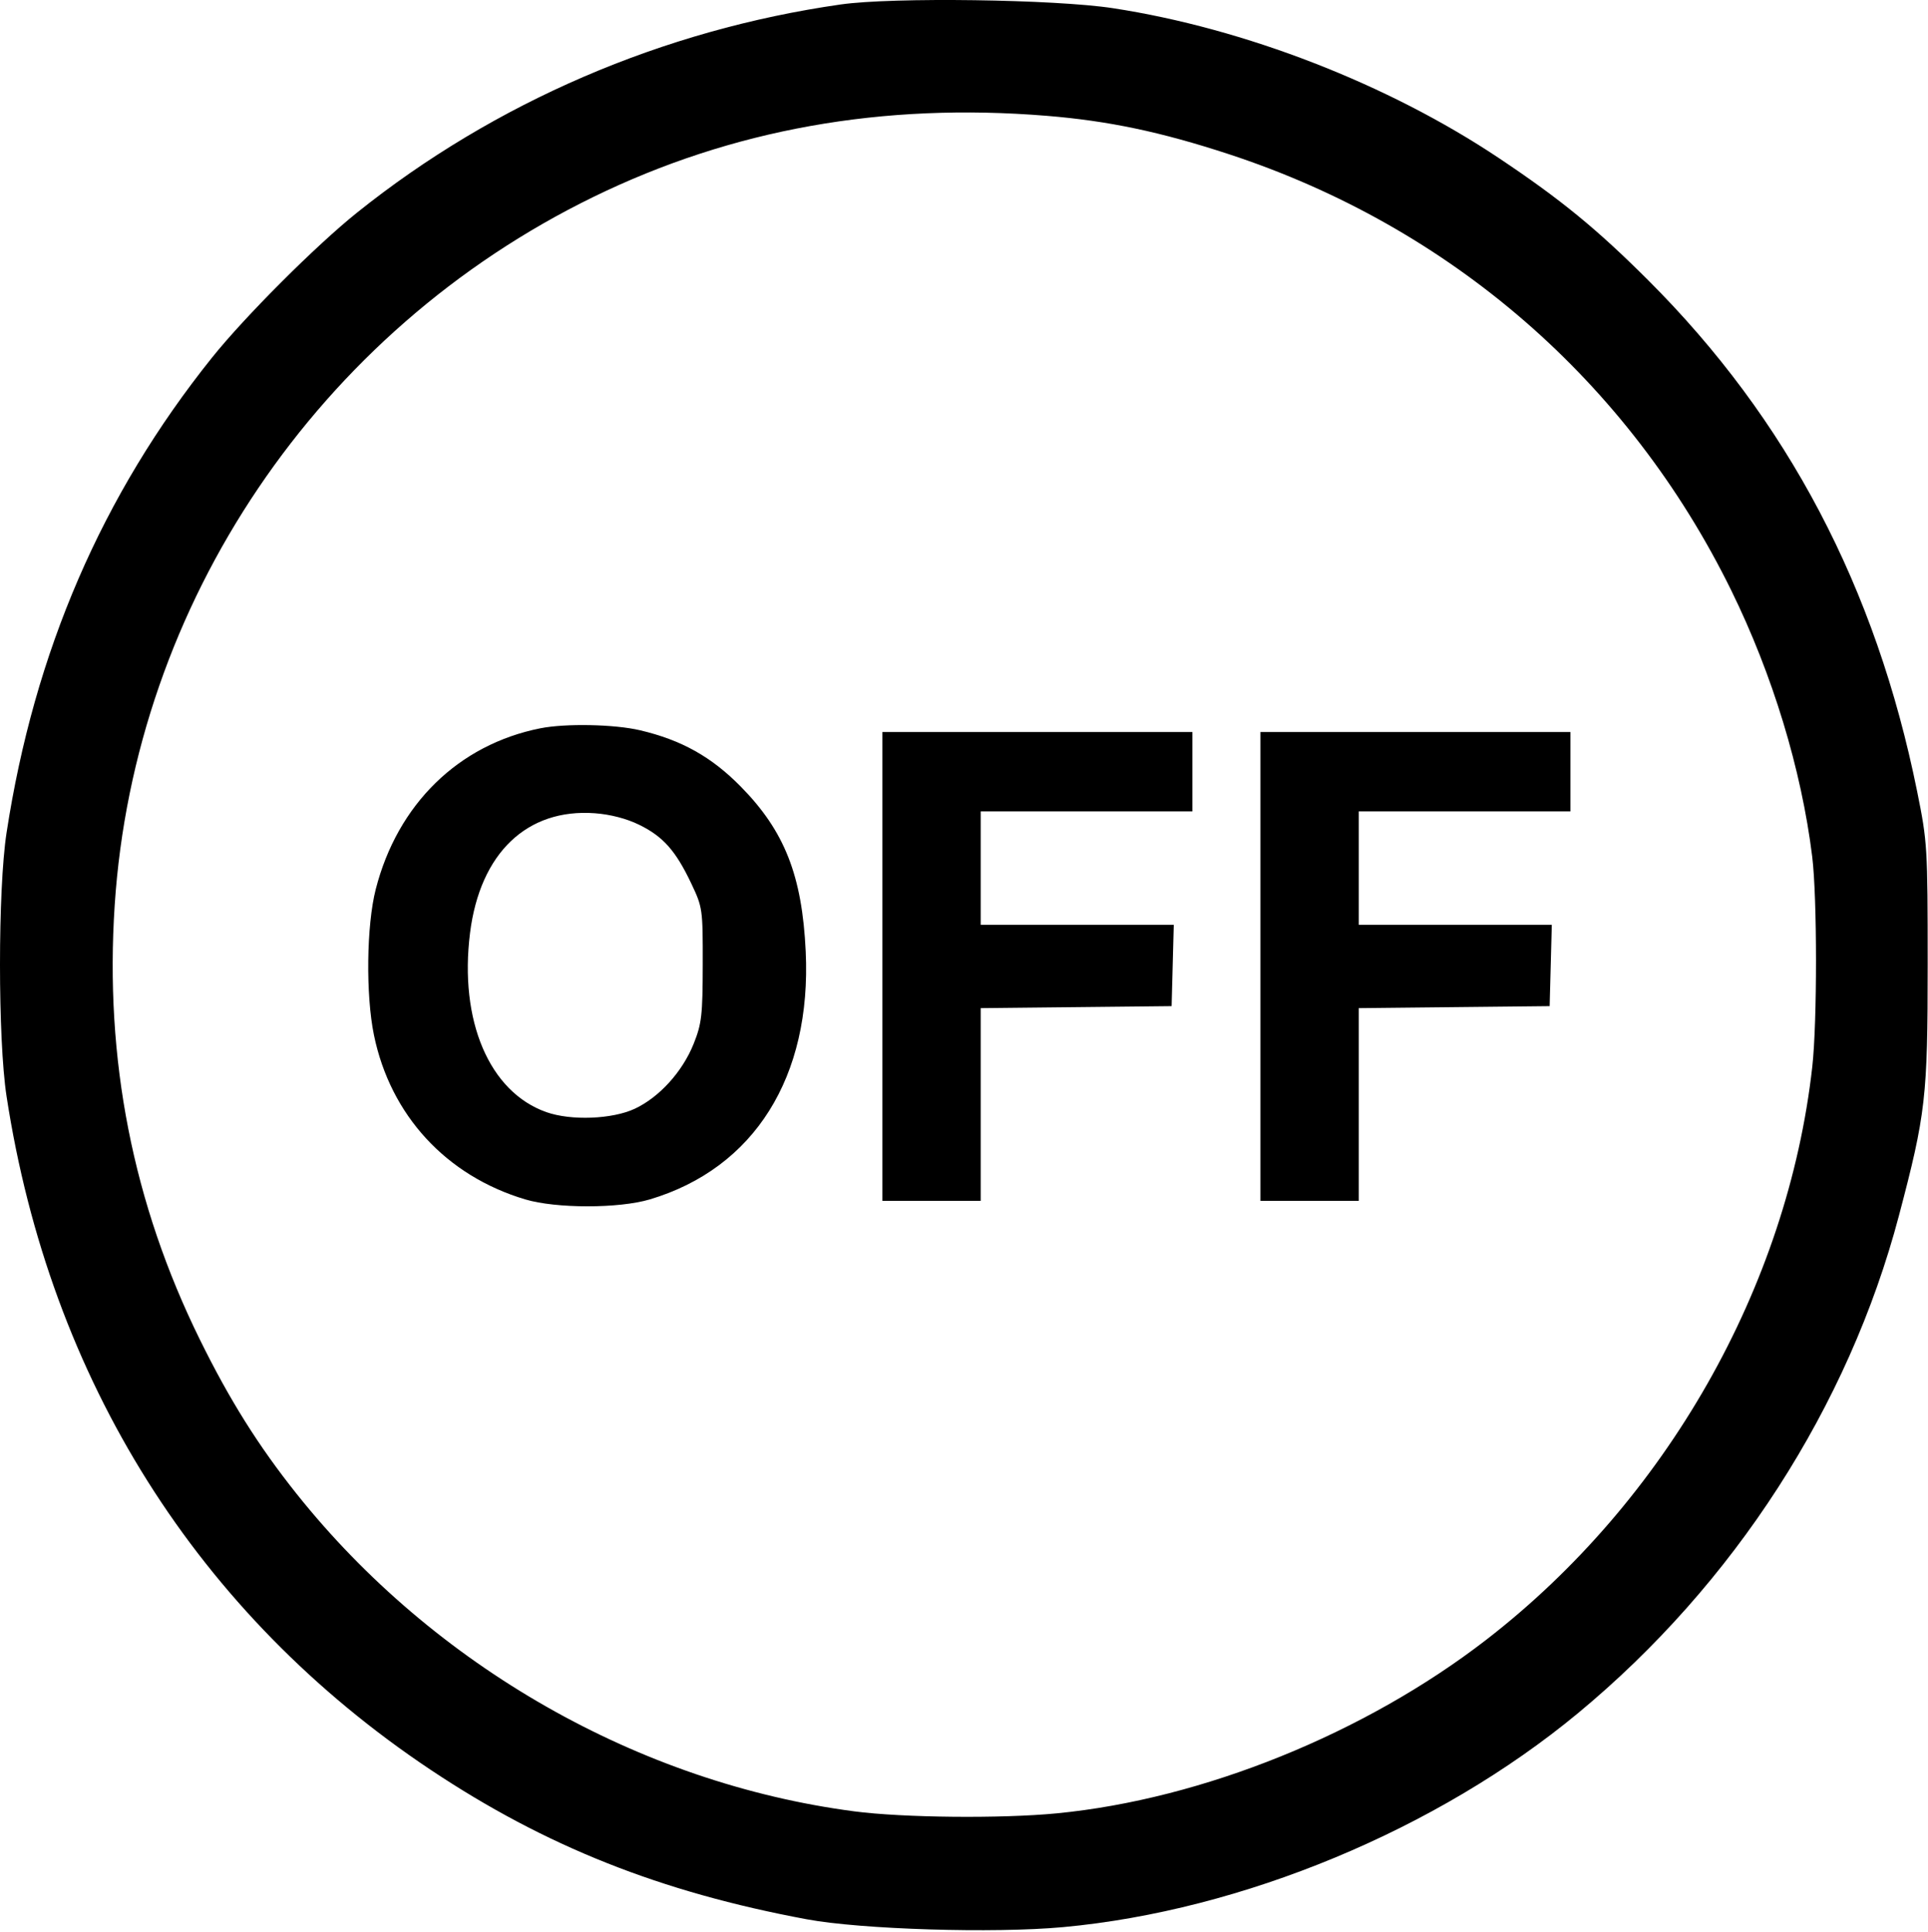 <svg width="510" height="511" viewBox="0 0 510 511" fill="none" xmlns="http://www.w3.org/2000/svg">
<path fill-rule="evenodd" clip-rule="evenodd" d="M222.416 1.177C175.394 7.894 130.867 27.056 94.416 56.261C83.509 65.001 64.783 83.728 56.058 94.623C26.999 130.908 9.07 172.386 1.727 220.318C-0.576 235.351 -0.576 274.895 1.727 289.928C13.222 364.962 52.293 427.021 113.916 468.121C144.249 488.352 174.709 500.456 213.416 507.66C227.851 510.346 262.907 511.419 281.197 509.734C328.594 505.368 380.227 483.916 417.416 453.138C458.695 418.977 488.997 372.002 502.317 321.523C509.405 294.664 509.916 290.201 509.916 255.123C509.916 224.07 509.834 222.715 507.127 209.331C496.21 155.339 472.822 110.898 435.959 74.099C422.372 60.536 412.852 52.747 396.521 41.834C367.222 22.256 329.255 7.507 294.416 2.169C279.007 -0.191 236.134 -0.782 222.416 1.177ZM276.916 30.638C293.234 31.975 307.075 34.889 324.987 40.757C383.666 59.984 430.804 100.887 457.936 156.123C468.888 178.419 476.527 203.533 479.371 226.597C480.697 237.353 480.711 270.335 479.394 282.123C472.883 340.389 440.683 396.985 393.136 433.732C361.044 458.534 318.133 475.88 279.59 479.63C264.911 481.058 238.899 480.804 225.942 479.105C169.121 471.657 114.803 440.717 78.428 395.082C68.344 382.43 60.702 370.243 52.857 354.3C35.133 318.28 27.66 280.165 30.336 239.445C35.59 159.524 84.182 87.61 156.916 52.113C193.609 34.205 233.445 27.076 276.916 30.638ZM142.916 192.64C121.262 196.957 105.143 212.729 99.388 235.232C96.943 244.791 96.723 263.13 98.924 273.808C103.293 294.998 118.018 310.99 138.916 317.237C147.099 319.684 163.73 319.684 171.916 317.238C199.523 308.989 214.694 284.856 213.13 251.681C212.181 231.581 207.544 219.818 195.916 208.021C188.167 200.159 180.26 195.741 169.328 193.164C162.543 191.565 149.597 191.308 142.916 192.64ZM233.416 255.623V317.623H246.416H259.416V292.14V266.657L284.666 266.39L309.916 266.123L310.2 255.373L310.484 244.623H284.95H259.416V229.623V214.623H287.416H315.416V204.123V193.623H274.416H233.416V255.623ZM333.416 255.623V317.623H346.416H359.416V292.14V266.657L384.666 266.39L409.916 266.123L410.2 255.373L410.484 244.623H384.95H359.416V229.623V214.623H387.416H415.416V204.123V193.623H374.416H333.416V255.623ZM169.071 218.155C175.395 221.249 178.721 224.989 182.826 233.623C185.858 240.001 185.916 240.404 185.891 255.123C185.869 268.513 185.613 270.758 183.506 276.042C180.553 283.448 174.421 290.222 167.916 293.265C161.961 296.05 151.062 296.468 144.526 294.162C129.436 288.838 121.414 269.991 124.339 246.737C126.99 225.662 139.398 213.78 157.367 215.108C161.462 215.411 165.738 216.524 169.071 218.155Z" fill="black"/>
</svg>
